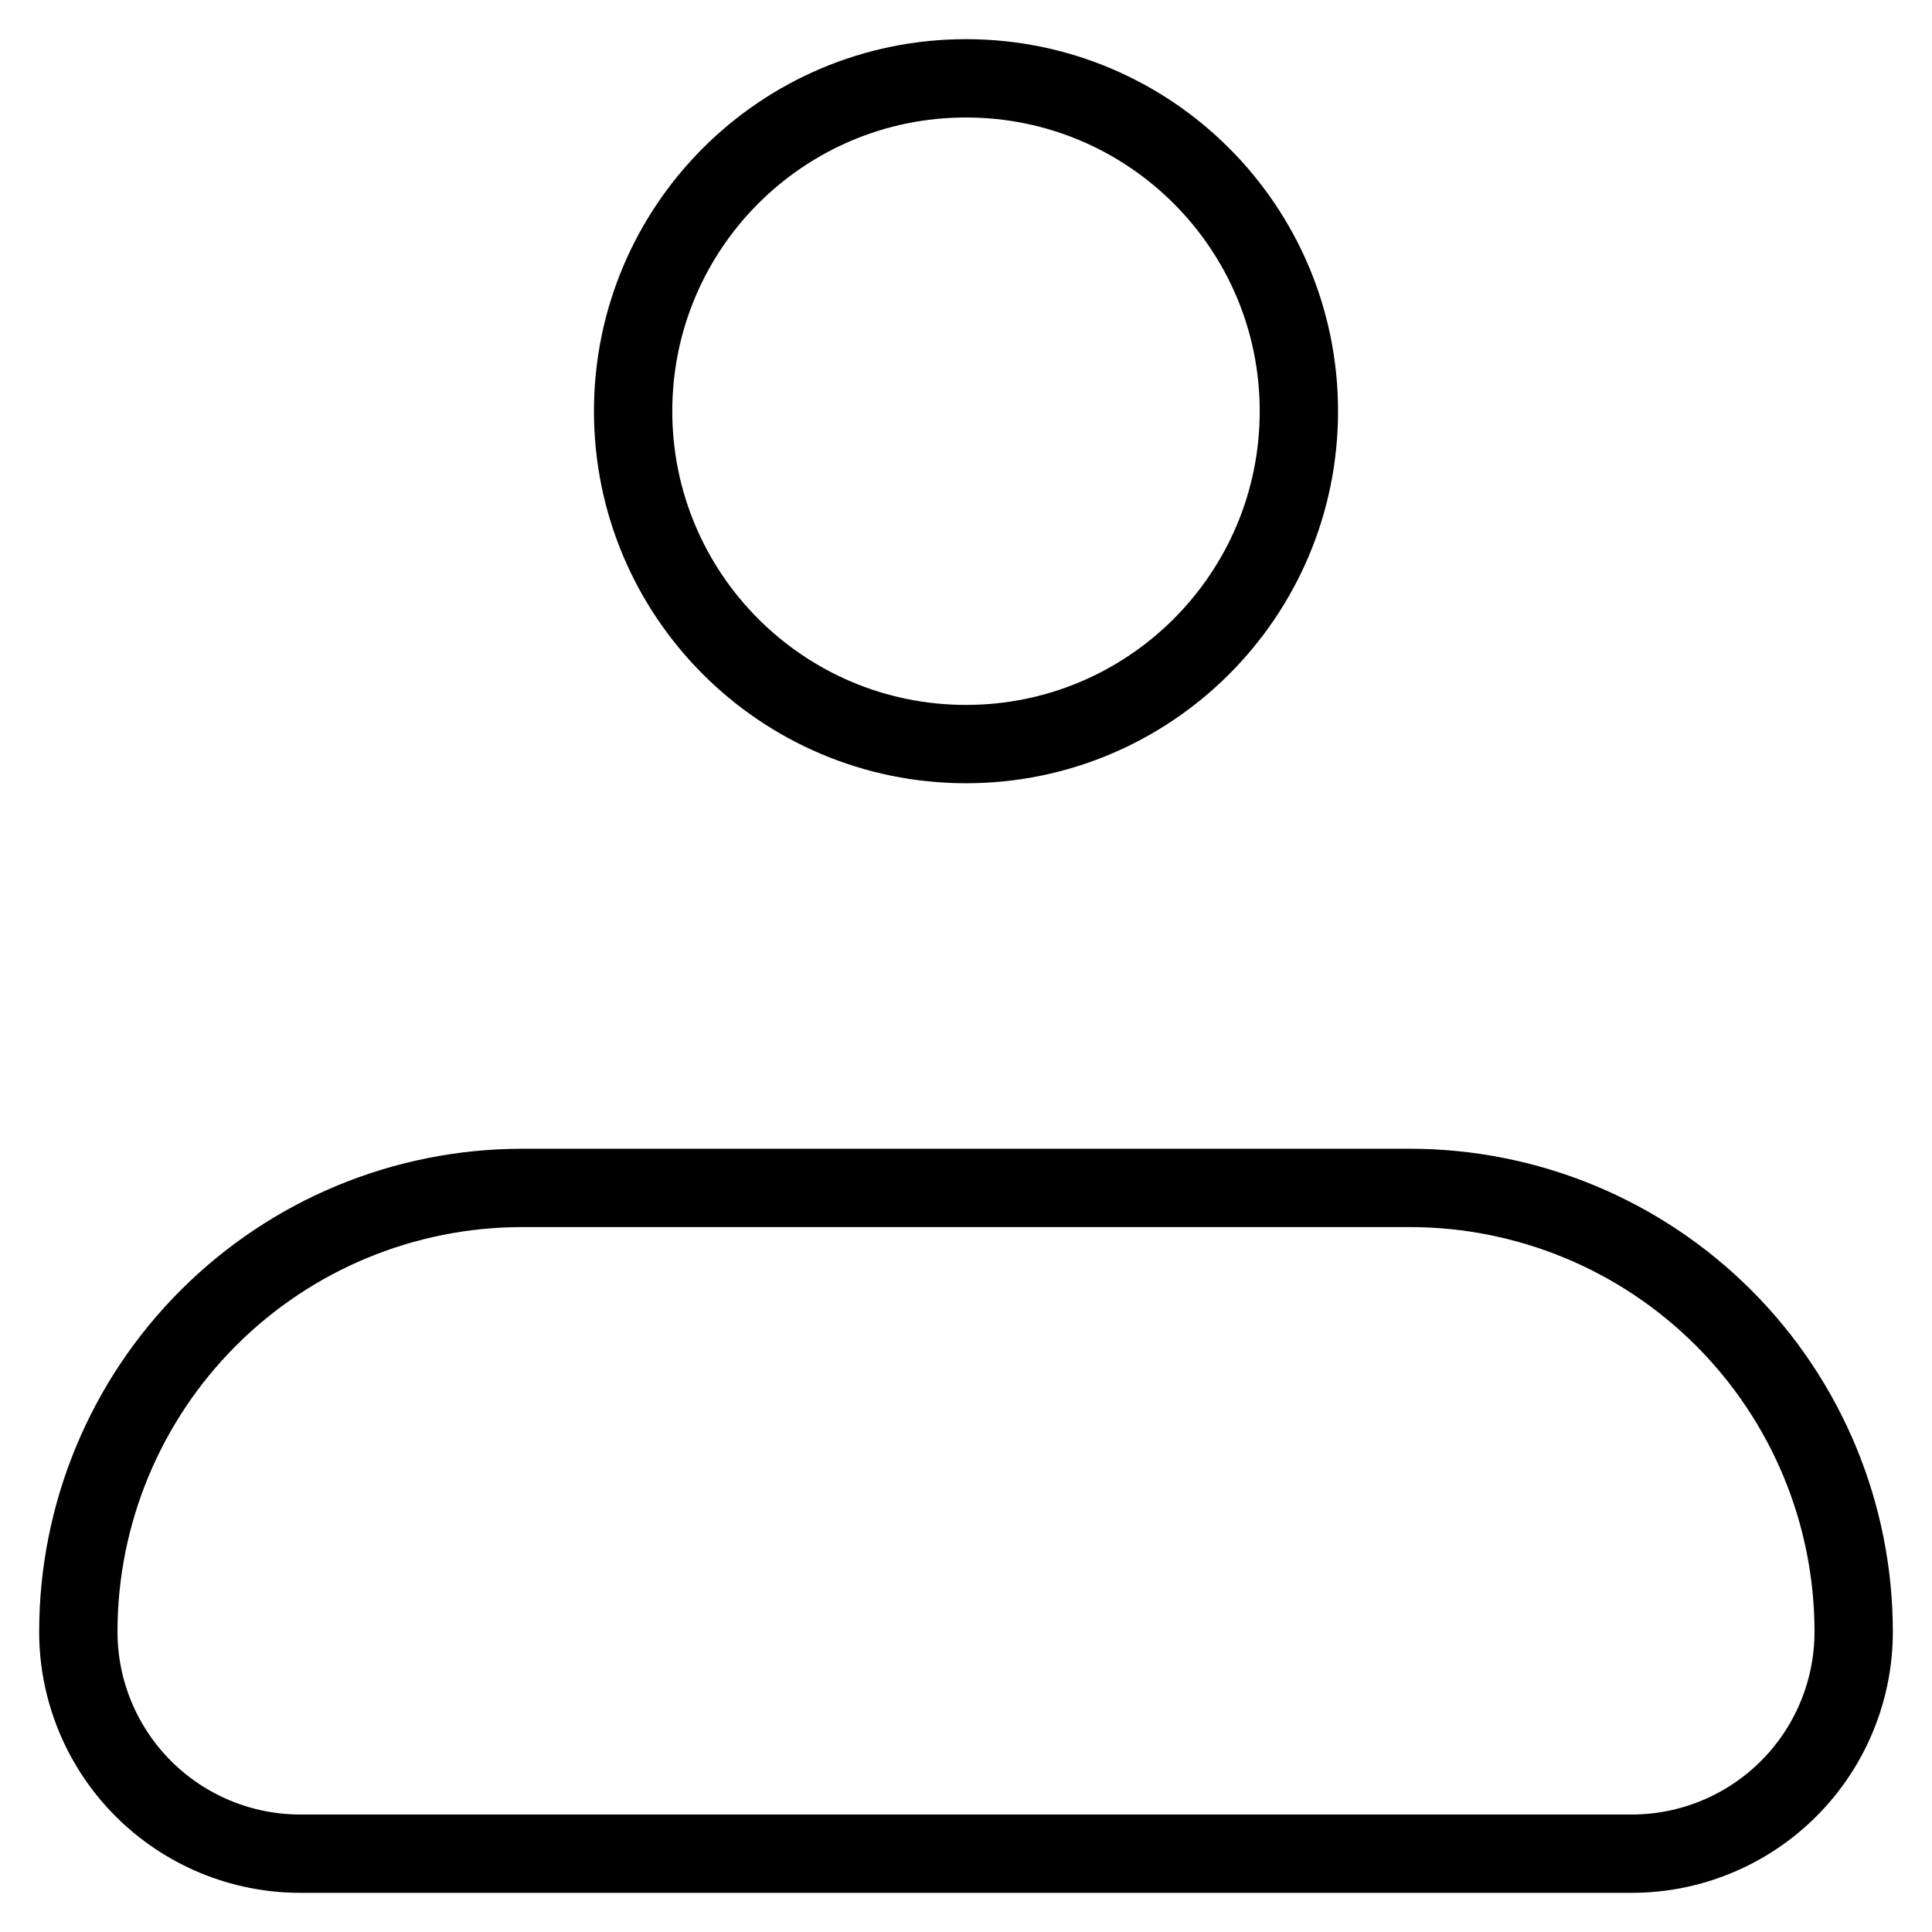 <svg width="37" height="37" viewBox="0 0 37 37" fill="none" xmlns="http://www.w3.org/2000/svg">
<path d="M1.5 31.25C1.5 28.996 2.396 26.834 3.99 25.24C5.584 23.645 7.746 22.75 10 22.75H27C29.254 22.75 31.416 23.645 33.01 25.24C34.605 26.834 35.5 28.996 35.5 31.25C35.5 32.377 35.052 33.458 34.255 34.255C33.458 35.052 32.377 35.5 31.25 35.5H5.75C4.623 35.5 3.542 35.052 2.745 34.255C1.948 33.458 1.5 32.377 1.5 31.25Z" stroke="black" stroke-width="1.5" stroke-linejoin="round"/>
<path d="M18.5 14.25C22.021 14.25 24.875 11.396 24.875 7.875C24.875 4.354 22.021 1.5 18.5 1.5C14.979 1.5 12.125 4.354 12.125 7.875C12.125 11.396 14.979 14.25 18.5 14.25Z" stroke="black" stroke-width="1.5"/>
</svg>
